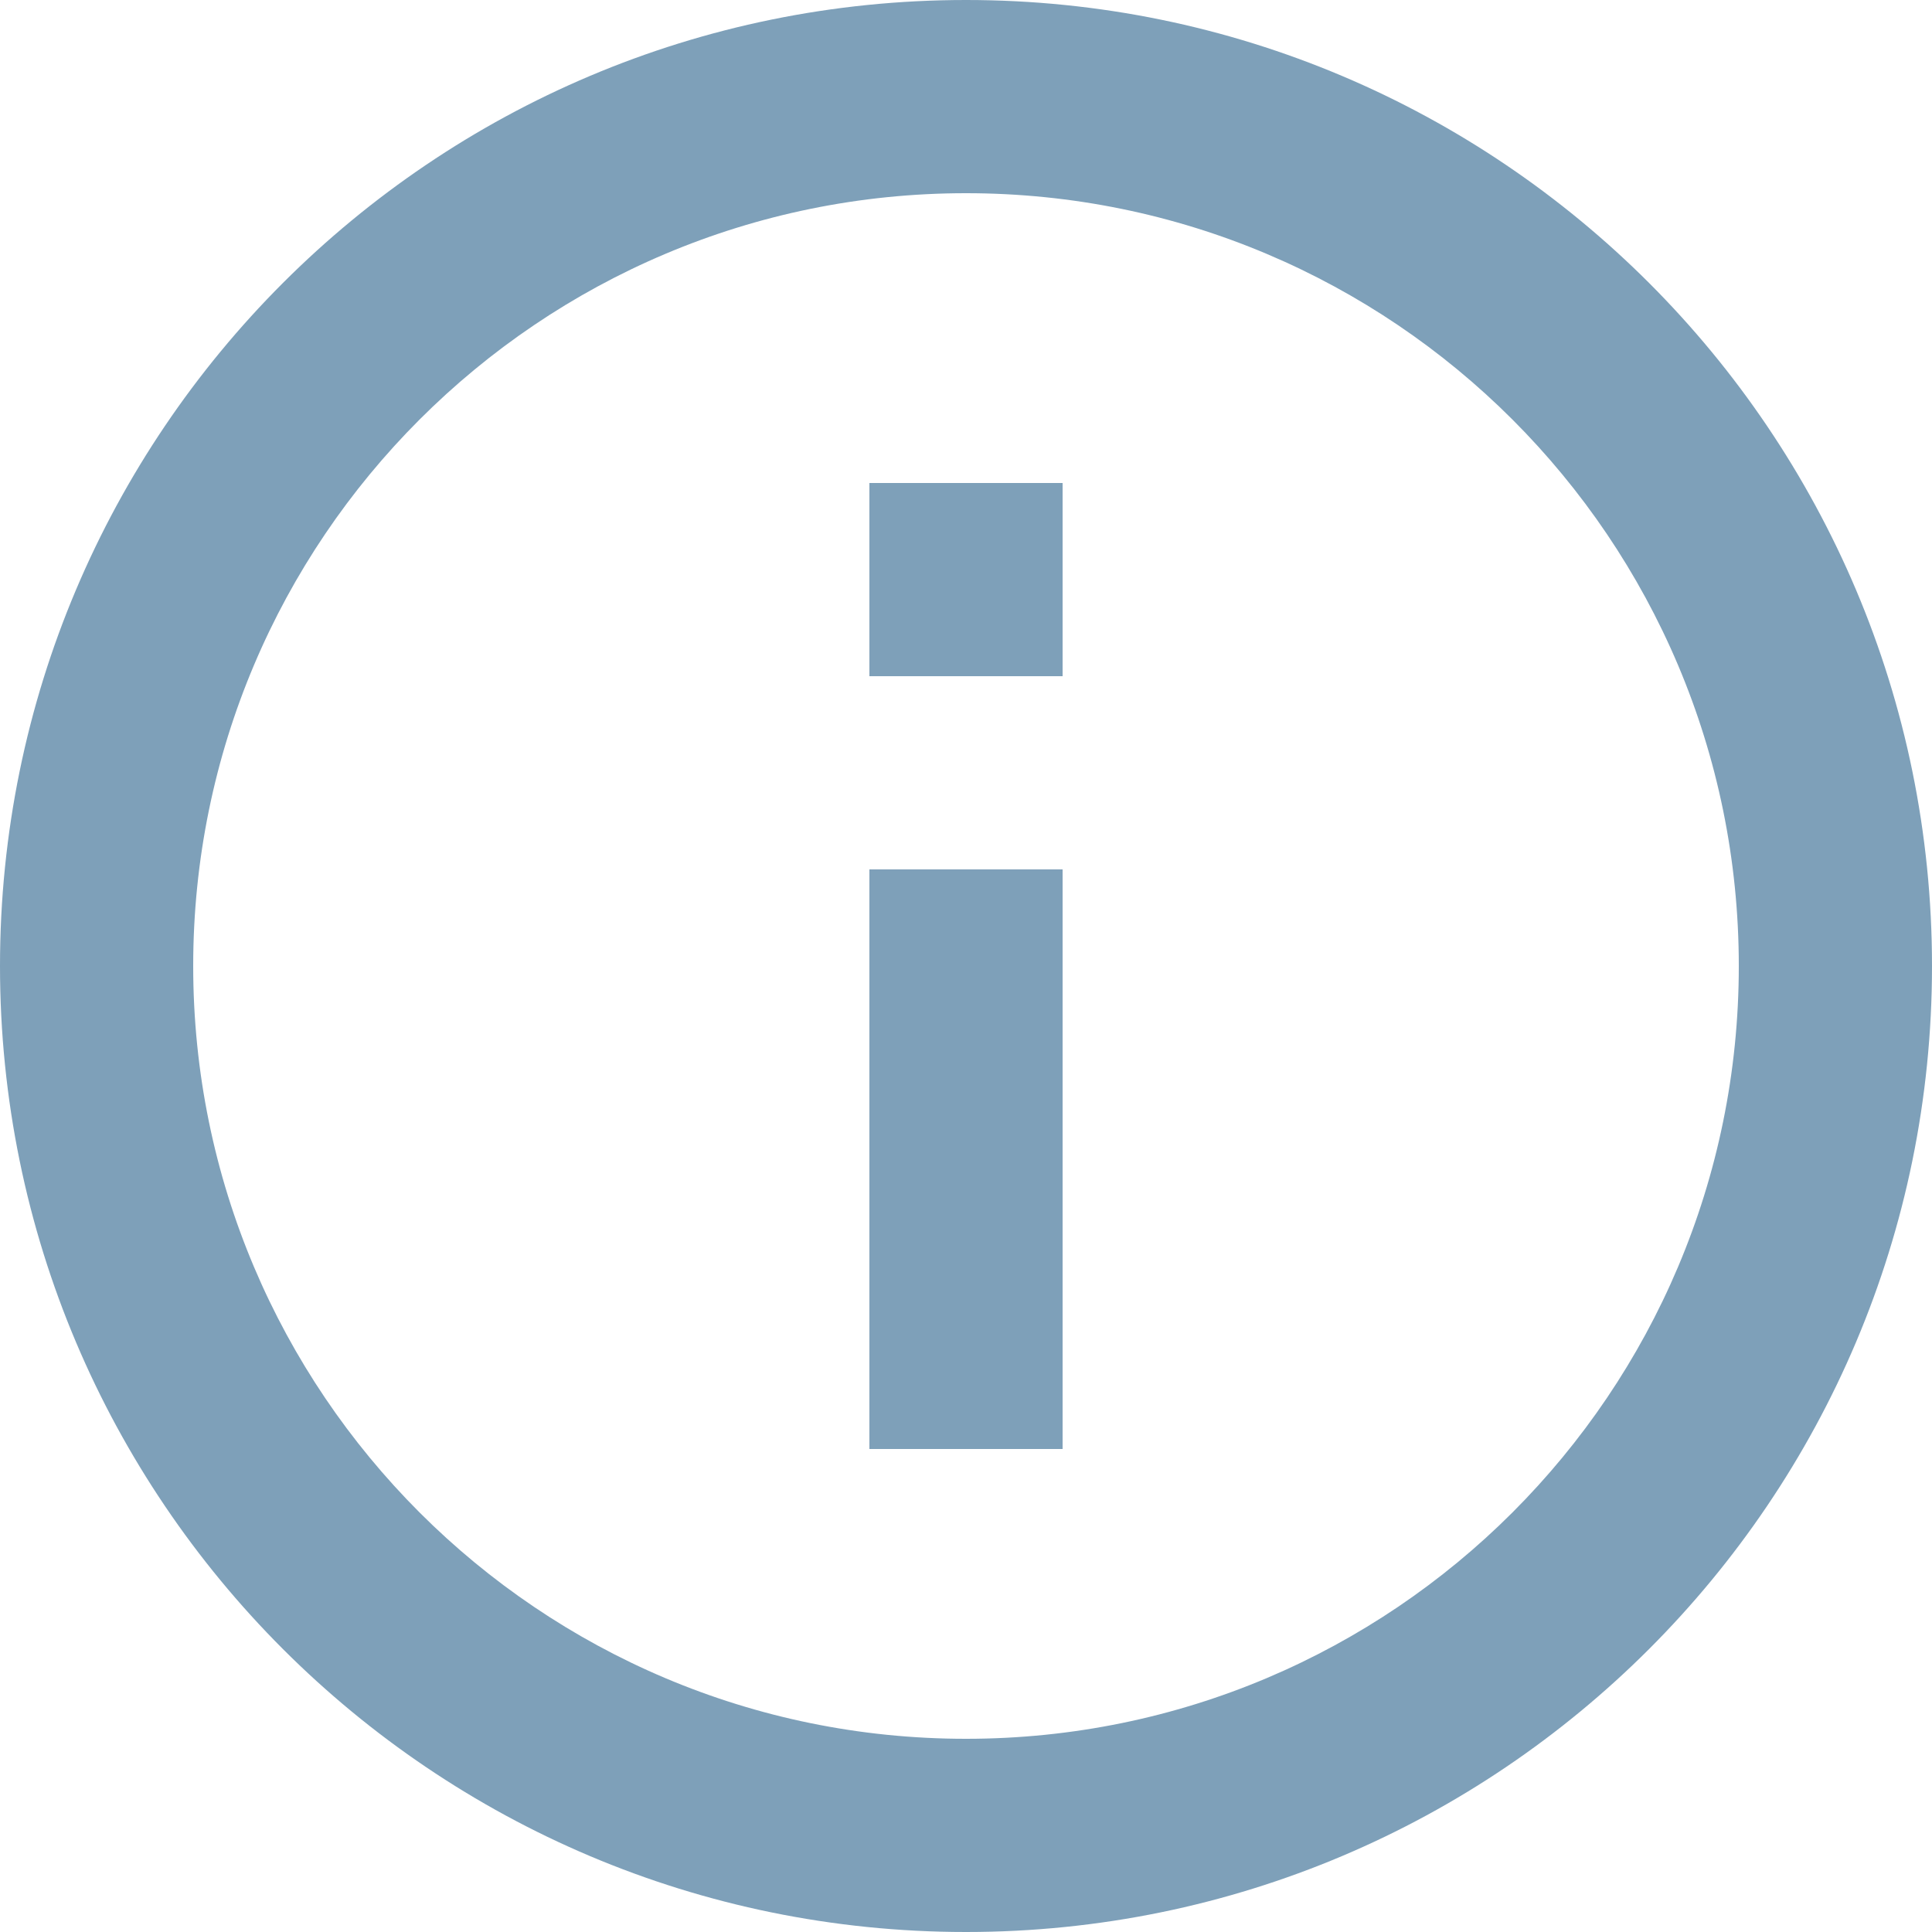 <svg width="29" height="29" viewBox="0 0 29 29" fill="none" xmlns="http://www.w3.org/2000/svg">
<path d="M13.05 21.75V13.05H15.95V21.75H13.05Z" fill="#7EA0B9"/>
<path d="M15.95 10.15V7.25H13.05V10.15H15.95Z" fill="#7EA0B9"/>
<path fill-rule="evenodd" clip-rule="evenodd" d="M14.5 29C22.508 29 29 22.508 29 14.5C29 6.492 22.508 0 14.5 0C6.492 0 0 6.492 0 14.5C0 22.508 6.492 29 14.5 29ZM14.5 26.1C20.907 26.1 26.1 20.907 26.1 14.5C26.1 8.094 20.907 2.9 14.5 2.9C8.094 2.9 2.9 8.094 2.9 14.5C2.9 20.907 8.094 26.1 14.5 26.1Z" fill="#7EA0B9"/>
</svg>
